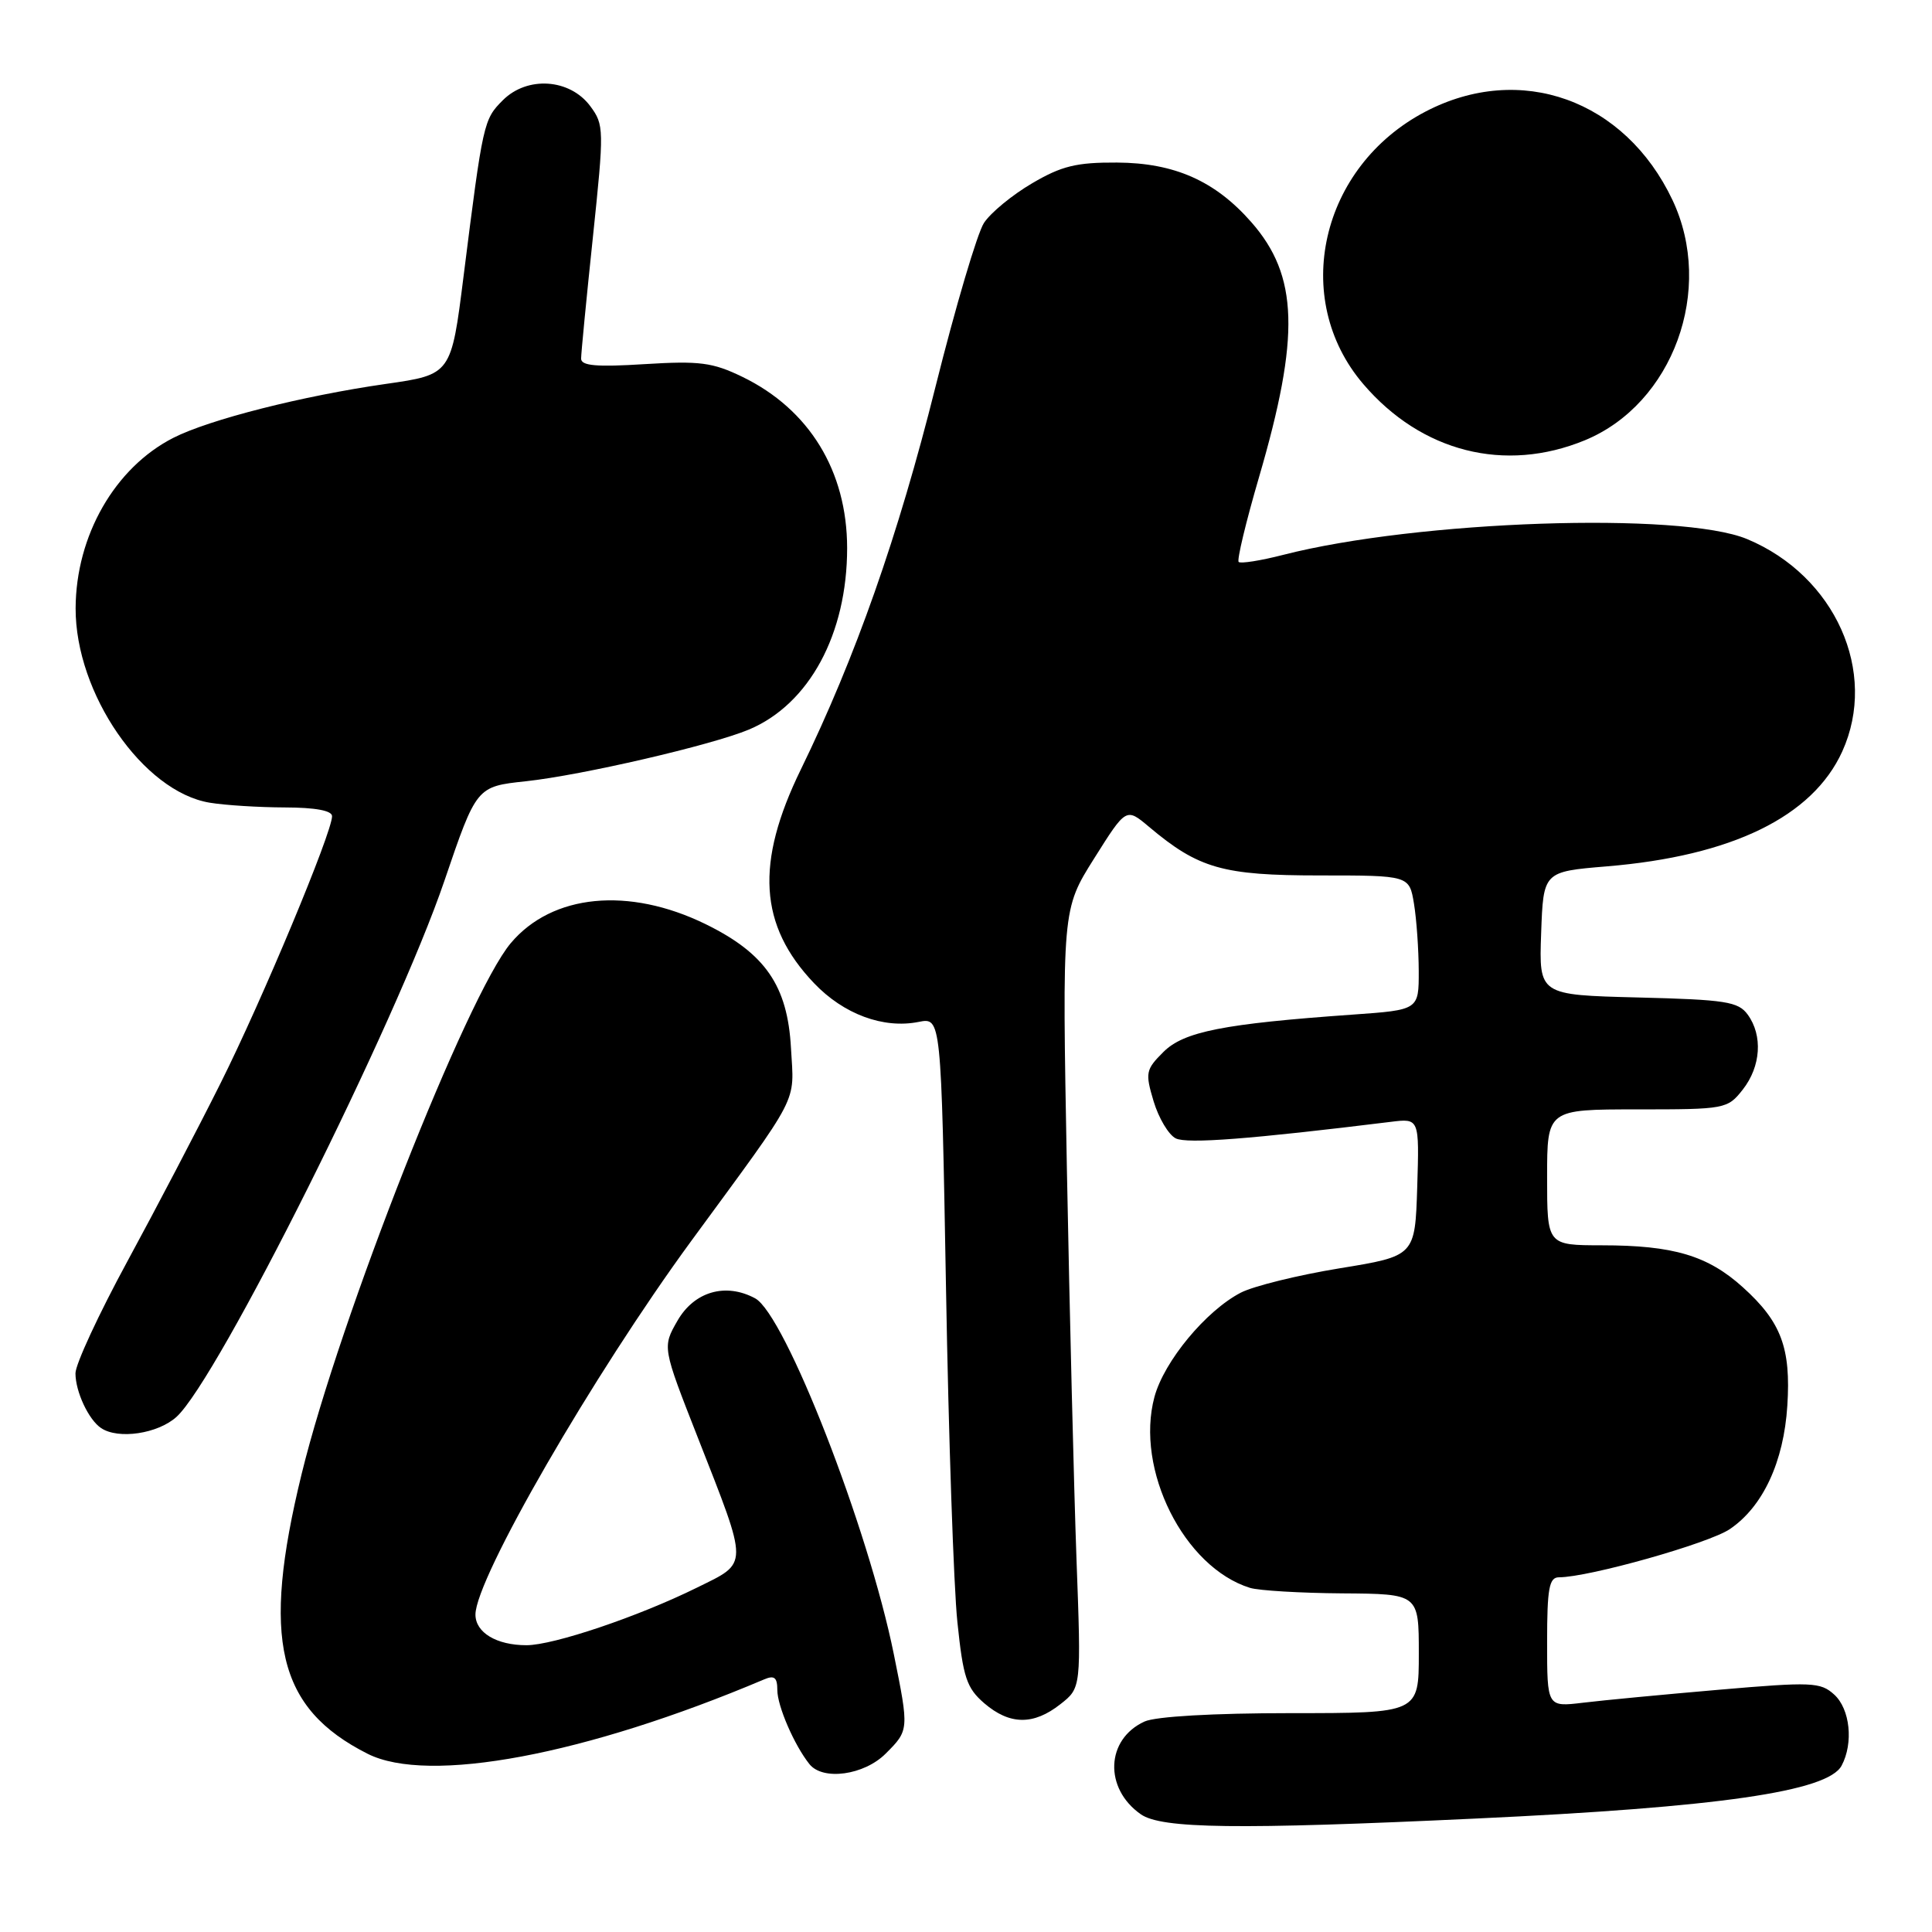<?xml version="1.0" encoding="UTF-8" standalone="no"?>
<!DOCTYPE svg PUBLIC "-//W3C//DTD SVG 1.1//EN" "http://www.w3.org/Graphics/SVG/1.1/DTD/svg11.dtd" >
<svg xmlns="http://www.w3.org/2000/svg" xmlns:xlink="http://www.w3.org/1999/xlink" version="1.1" viewBox="0 0 256 256">
 <g >
 <path fill="currentColor"
d=" M 195.50 240.97 C 227.77 239.47 242.19 237.38 244.02 233.96 C 245.62 230.97 245.15 226.44 243.03 224.53 C 241.22 222.89 240.06 222.84 227.78 223.90 C 220.48 224.53 212.36 225.30 209.75 225.62 C 205.00 226.19 205.00 226.19 205.00 217.59 C 205.00 210.46 205.27 209.00 206.57 209.00 C 210.51 209.00 226.43 204.51 229.22 202.61 C 233.60 199.64 236.36 193.70 236.83 186.26 C 237.32 178.63 236.02 175.15 230.95 170.58 C 226.30 166.37 221.73 165.01 212.25 165.01 C 205.00 165.00 205.00 165.00 205.00 156.00 C 205.00 147.00 205.00 147.00 216.93 147.00 C 228.62 147.00 228.90 146.95 230.93 144.37 C 233.33 141.31 233.60 137.21 231.58 134.44 C 230.33 132.72 228.66 132.46 217.04 132.17 C 203.92 131.84 203.92 131.84 204.21 123.67 C 204.50 115.50 204.50 115.50 212.89 114.80 C 229.49 113.43 240.18 108.21 244.11 99.57 C 248.88 89.05 243.17 76.30 231.50 71.43 C 222.74 67.78 187.84 68.96 170.04 73.52 C 167.04 74.29 164.38 74.71 164.13 74.46 C 163.88 74.21 165.09 69.17 166.82 63.25 C 172.29 44.53 172.05 36.54 165.80 29.43 C 161.01 23.97 155.62 21.58 148.00 21.54 C 142.64 21.51 140.66 21.99 136.74 24.30 C 134.13 25.83 131.26 28.19 130.38 29.54 C 129.50 30.88 126.61 40.65 123.96 51.24 C 119.01 71.04 113.34 87.14 106.12 101.95 C 100.06 114.36 100.57 122.62 107.86 130.27 C 111.78 134.39 117.05 136.34 121.72 135.41 C 124.71 134.81 124.71 134.81 125.35 170.65 C 125.69 190.37 126.37 210.30 126.86 214.94 C 127.62 222.29 128.08 223.67 130.42 225.69 C 133.79 228.58 136.94 228.62 140.50 225.82 C 143.27 223.65 143.27 223.65 142.64 206.57 C 142.30 197.18 141.73 173.97 141.37 155.00 C 140.73 120.50 140.73 120.50 144.98 113.75 C 149.22 107.01 149.22 107.01 152.24 109.55 C 158.82 115.09 162.02 116.00 174.83 116.00 C 186.74 116.00 186.74 116.00 187.36 119.75 C 187.70 121.81 187.98 125.82 187.99 128.66 C 188.00 133.82 188.00 133.82 179.25 134.44 C 162.14 135.65 156.86 136.69 154.16 139.39 C 151.81 141.73 151.73 142.15 152.86 145.93 C 153.53 148.15 154.84 150.36 155.79 150.84 C 157.27 151.59 165.70 150.94 184.29 148.65 C 188.07 148.18 188.07 148.18 187.79 157.30 C 187.50 166.43 187.50 166.43 177.49 168.06 C 171.99 168.96 166.11 170.41 164.42 171.28 C 159.79 173.68 154.25 180.37 152.97 185.10 C 150.39 194.71 156.88 207.68 165.63 210.40 C 166.80 210.76 172.31 211.09 177.88 211.13 C 188.00 211.20 188.00 211.20 188.00 219.10 C 188.00 227.00 188.00 227.00 171.05 227.00 C 160.75 227.00 153.14 227.44 151.66 228.11 C 146.52 230.45 146.26 236.97 151.16 240.40 C 153.90 242.32 163.97 242.45 195.50 240.97 Z  M 117.36 232.36 C 120.46 229.27 120.46 229.20 118.44 219.21 C 115.06 202.48 104.02 174.15 100.05 172.03 C 96.14 169.93 91.99 171.14 89.77 175.00 C 87.76 178.50 87.76 178.50 92.45 190.45 C 99.26 207.82 99.26 206.96 92.33 210.38 C 84.57 214.21 73.34 218.00 69.76 218.00 C 65.79 218.00 63.00 216.32 63.00 213.94 C 63.00 209.19 78.60 182.18 91.59 164.44 C 106.19 144.52 105.23 146.38 104.81 138.89 C 104.36 130.61 101.41 126.33 93.49 122.45 C 83.30 117.47 73.16 118.46 67.68 124.97 C 61.89 131.85 44.99 174.75 39.97 195.30 C 34.61 217.23 36.76 226.35 48.70 232.38 C 56.76 236.46 77.59 232.55 101.25 222.53 C 102.60 221.95 103.00 222.27 103.00 223.94 C 103.00 226.05 105.25 231.25 107.25 233.75 C 109.02 235.98 114.50 235.23 117.36 232.36 Z  M 23.38 187.75 C 28.84 182.82 52.49 135.50 58.88 116.73 C 63.14 104.22 63.14 104.22 69.69 103.52 C 77.11 102.72 94.33 98.73 99.24 96.67 C 107.23 93.31 112.25 84.02 112.25 72.62 C 112.24 62.41 107.23 54.23 98.36 49.93 C 94.42 48.02 92.69 47.80 85.41 48.25 C 79.03 48.65 77.00 48.47 77.00 47.52 C 77.00 46.83 77.70 39.59 78.56 31.44 C 80.06 17.12 80.05 16.54 78.21 14.06 C 75.50 10.42 69.87 10.04 66.63 13.28 C 64.08 15.83 64.00 16.17 61.43 36.56 C 59.79 49.63 59.79 49.63 51.14 50.87 C 40.10 52.45 27.72 55.59 22.96 58.02 C 15.22 61.97 10.06 70.97 10.02 80.59 C 9.98 91.88 18.96 104.90 27.78 106.36 C 29.83 106.70 34.31 106.98 37.75 106.99 C 41.80 107.00 44.00 107.41 44.00 108.15 C 44.00 110.32 34.75 132.49 29.24 143.50 C 26.22 149.55 20.65 160.19 16.87 167.15 C 13.09 174.11 10.00 180.77 10.00 181.97 C 10.00 184.40 11.74 188.13 13.40 189.23 C 15.68 190.76 20.91 189.98 23.38 187.75 Z  M 210.00 58.34 C 221.69 53.52 227.22 38.35 221.61 26.50 C 215.31 13.20 201.44 8.23 188.88 14.79 C 174.95 22.07 170.96 39.58 180.65 50.90 C 188.35 59.90 199.40 62.70 210.00 58.34 Z "/>
</g>
</svg>